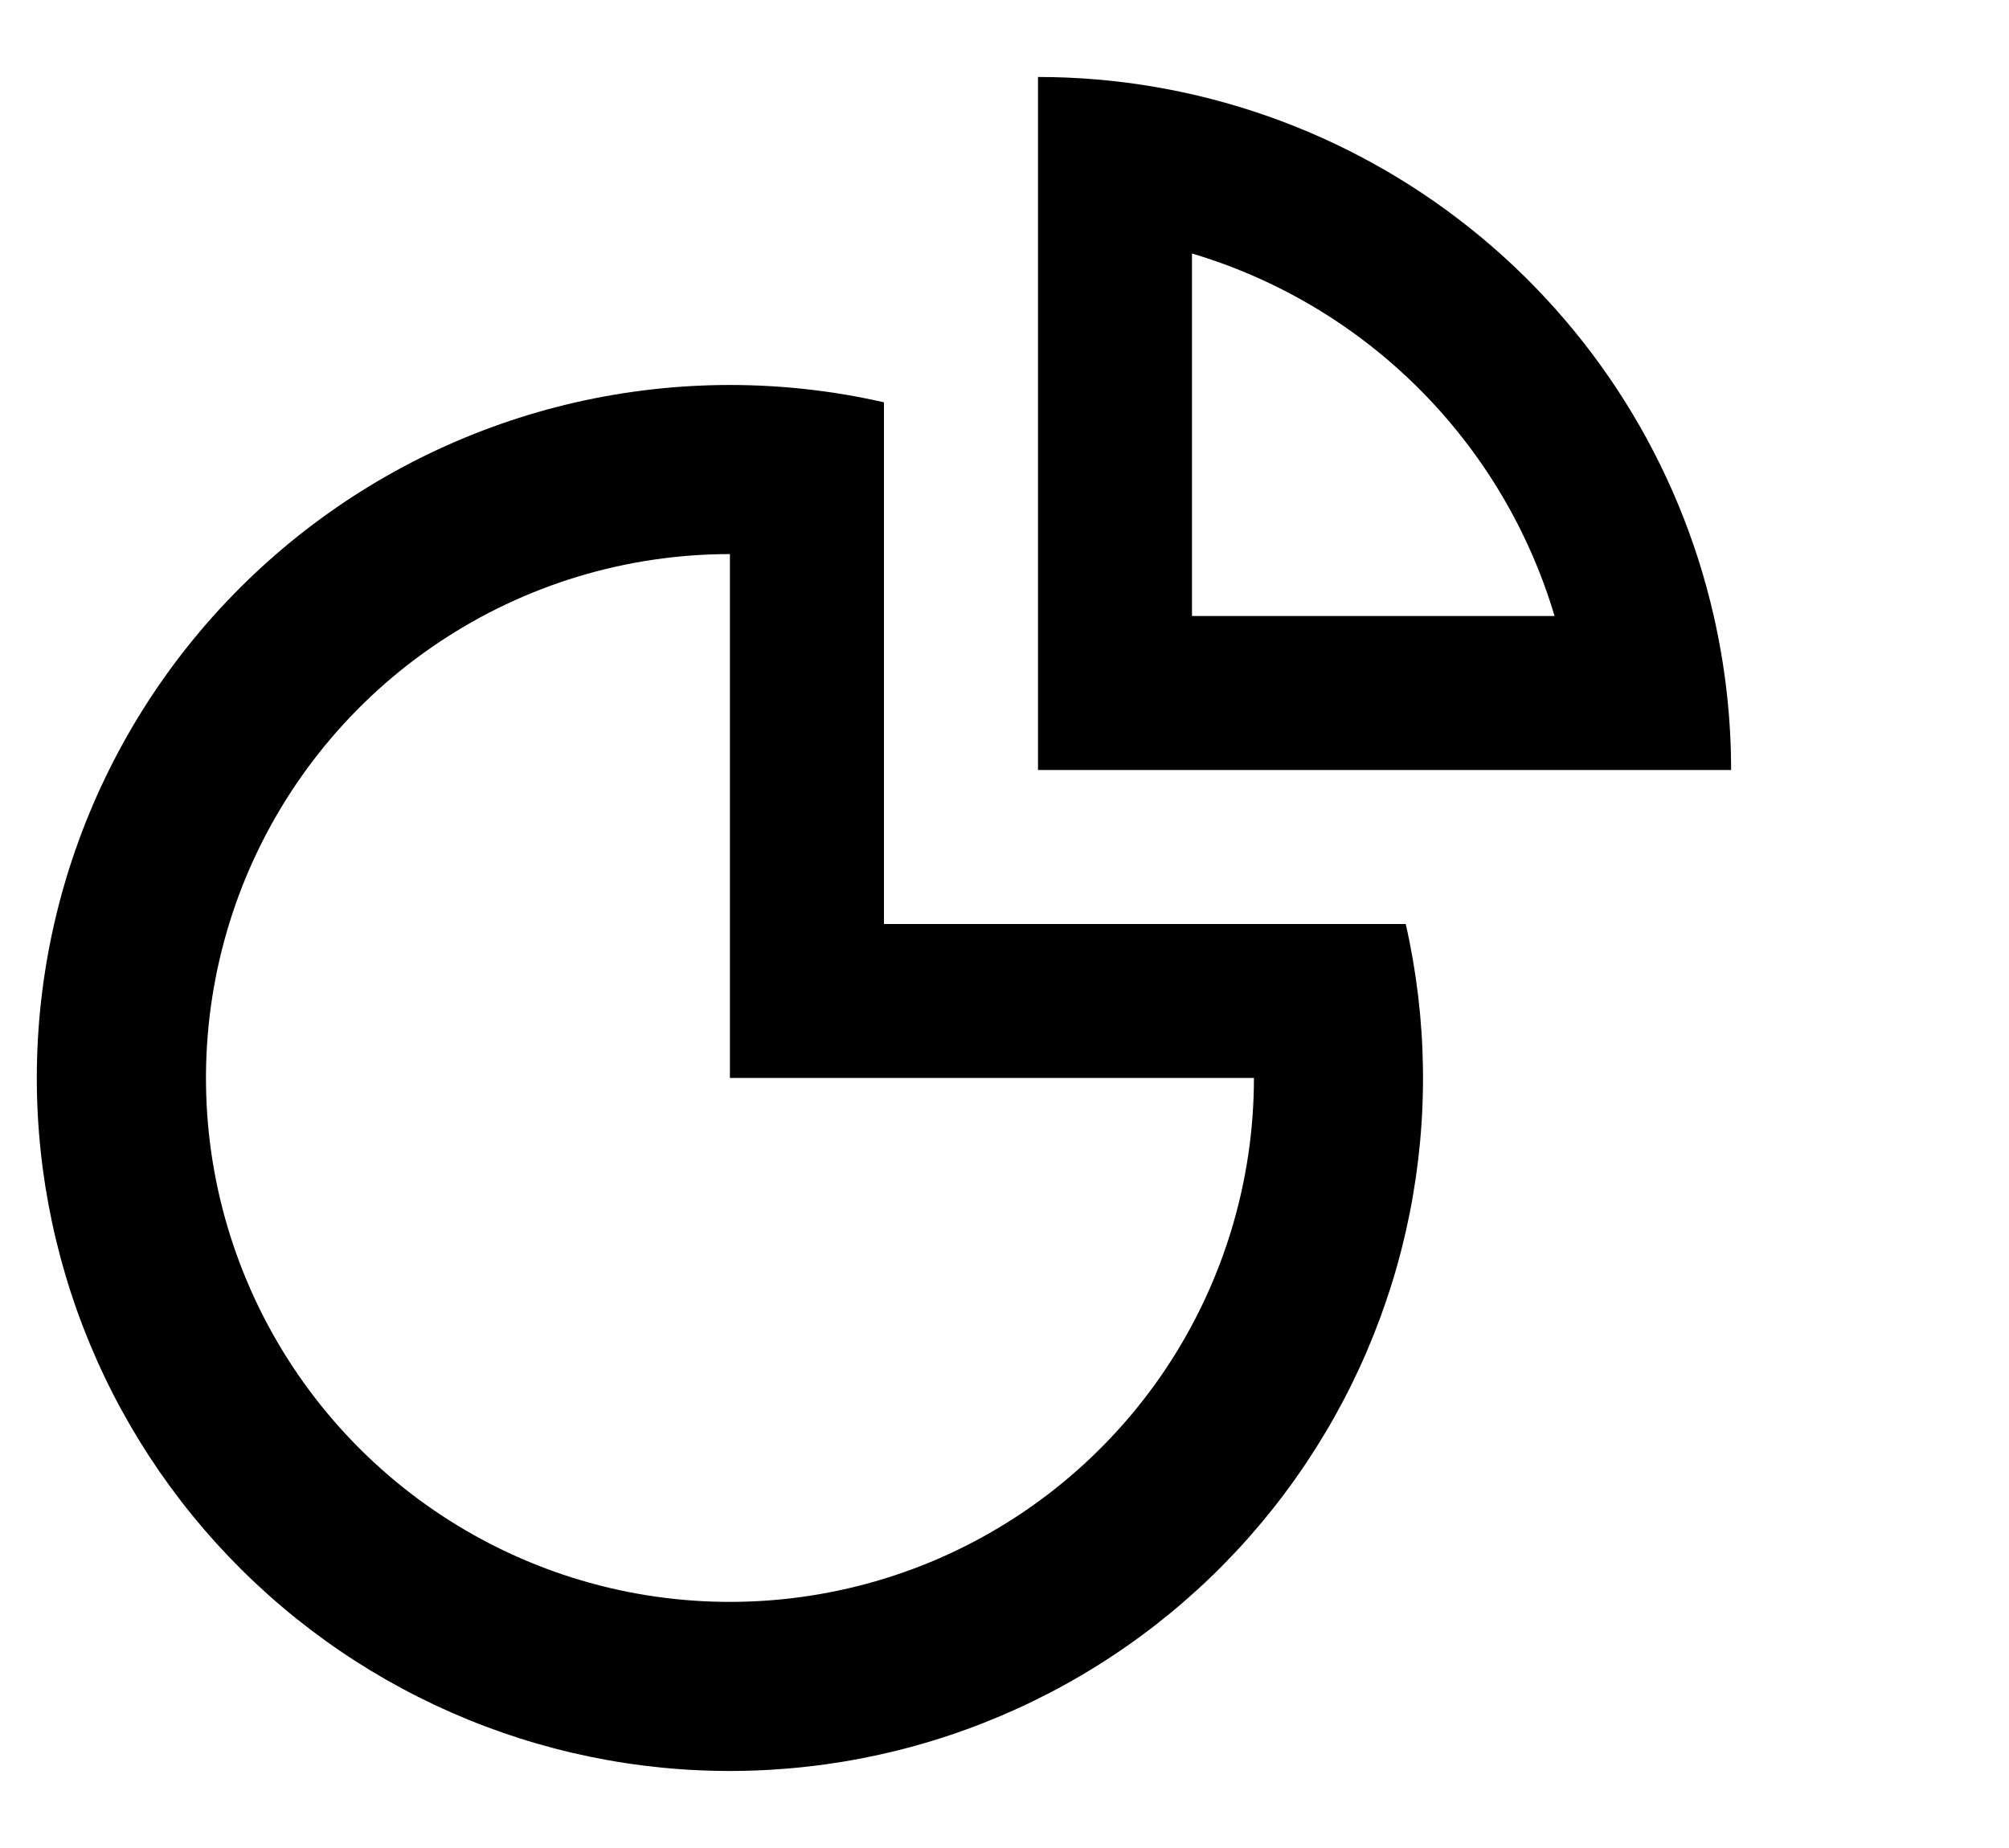 <svg width="25" height="23" viewBox="0 0 25 23" fill="none" xmlns="http://www.w3.org/2000/svg">
<path fill-rule="evenodd" clip-rule="evenodd" d="M21.326 7.667C21.469 8.295 21.542 8.938 21.542 9.583H12.917V0.958C14.871 0.958 16.767 1.622 18.295 2.841C19.823 4.06 20.892 5.761 21.326 7.667ZM19.345 7.667C19.027 6.599 18.448 5.628 17.66 4.84C16.872 4.052 15.901 3.473 14.833 3.155V7.667H19.345Z" fill="black"/>
<path fill-rule="evenodd" clip-rule="evenodd" d="M0.458 13.416C0.458 12.121 0.75 10.842 1.312 9.675C1.874 8.508 2.692 7.482 3.705 6.674C4.717 5.866 5.899 5.297 7.162 5.008C8.425 4.72 9.737 4.719 11 5.007V11.5H17.493C17.762 12.684 17.779 13.911 17.542 15.101C17.305 16.292 16.819 17.419 16.116 18.409C15.414 19.399 14.51 20.23 13.464 20.846C12.418 21.463 11.254 21.852 10.048 21.987C8.841 22.123 7.62 22.003 6.463 21.634C5.307 21.265 4.241 20.656 3.336 19.847C2.43 19.038 1.706 18.047 1.21 16.939C0.715 15.831 0.458 14.63 0.458 13.416ZM15.604 13.416H9.083V6.896C7.794 6.896 6.533 7.278 5.461 7.995C4.388 8.711 3.553 9.73 3.059 10.921C2.566 12.113 2.437 13.424 2.688 14.689C2.94 15.954 3.561 17.115 4.473 18.027C5.385 18.939 6.546 19.56 7.811 19.812C9.076 20.063 10.387 19.934 11.579 19.441C12.77 18.947 13.788 18.111 14.505 17.039C15.221 15.967 15.604 14.706 15.604 13.416Z" fill="black"/>
</svg>
